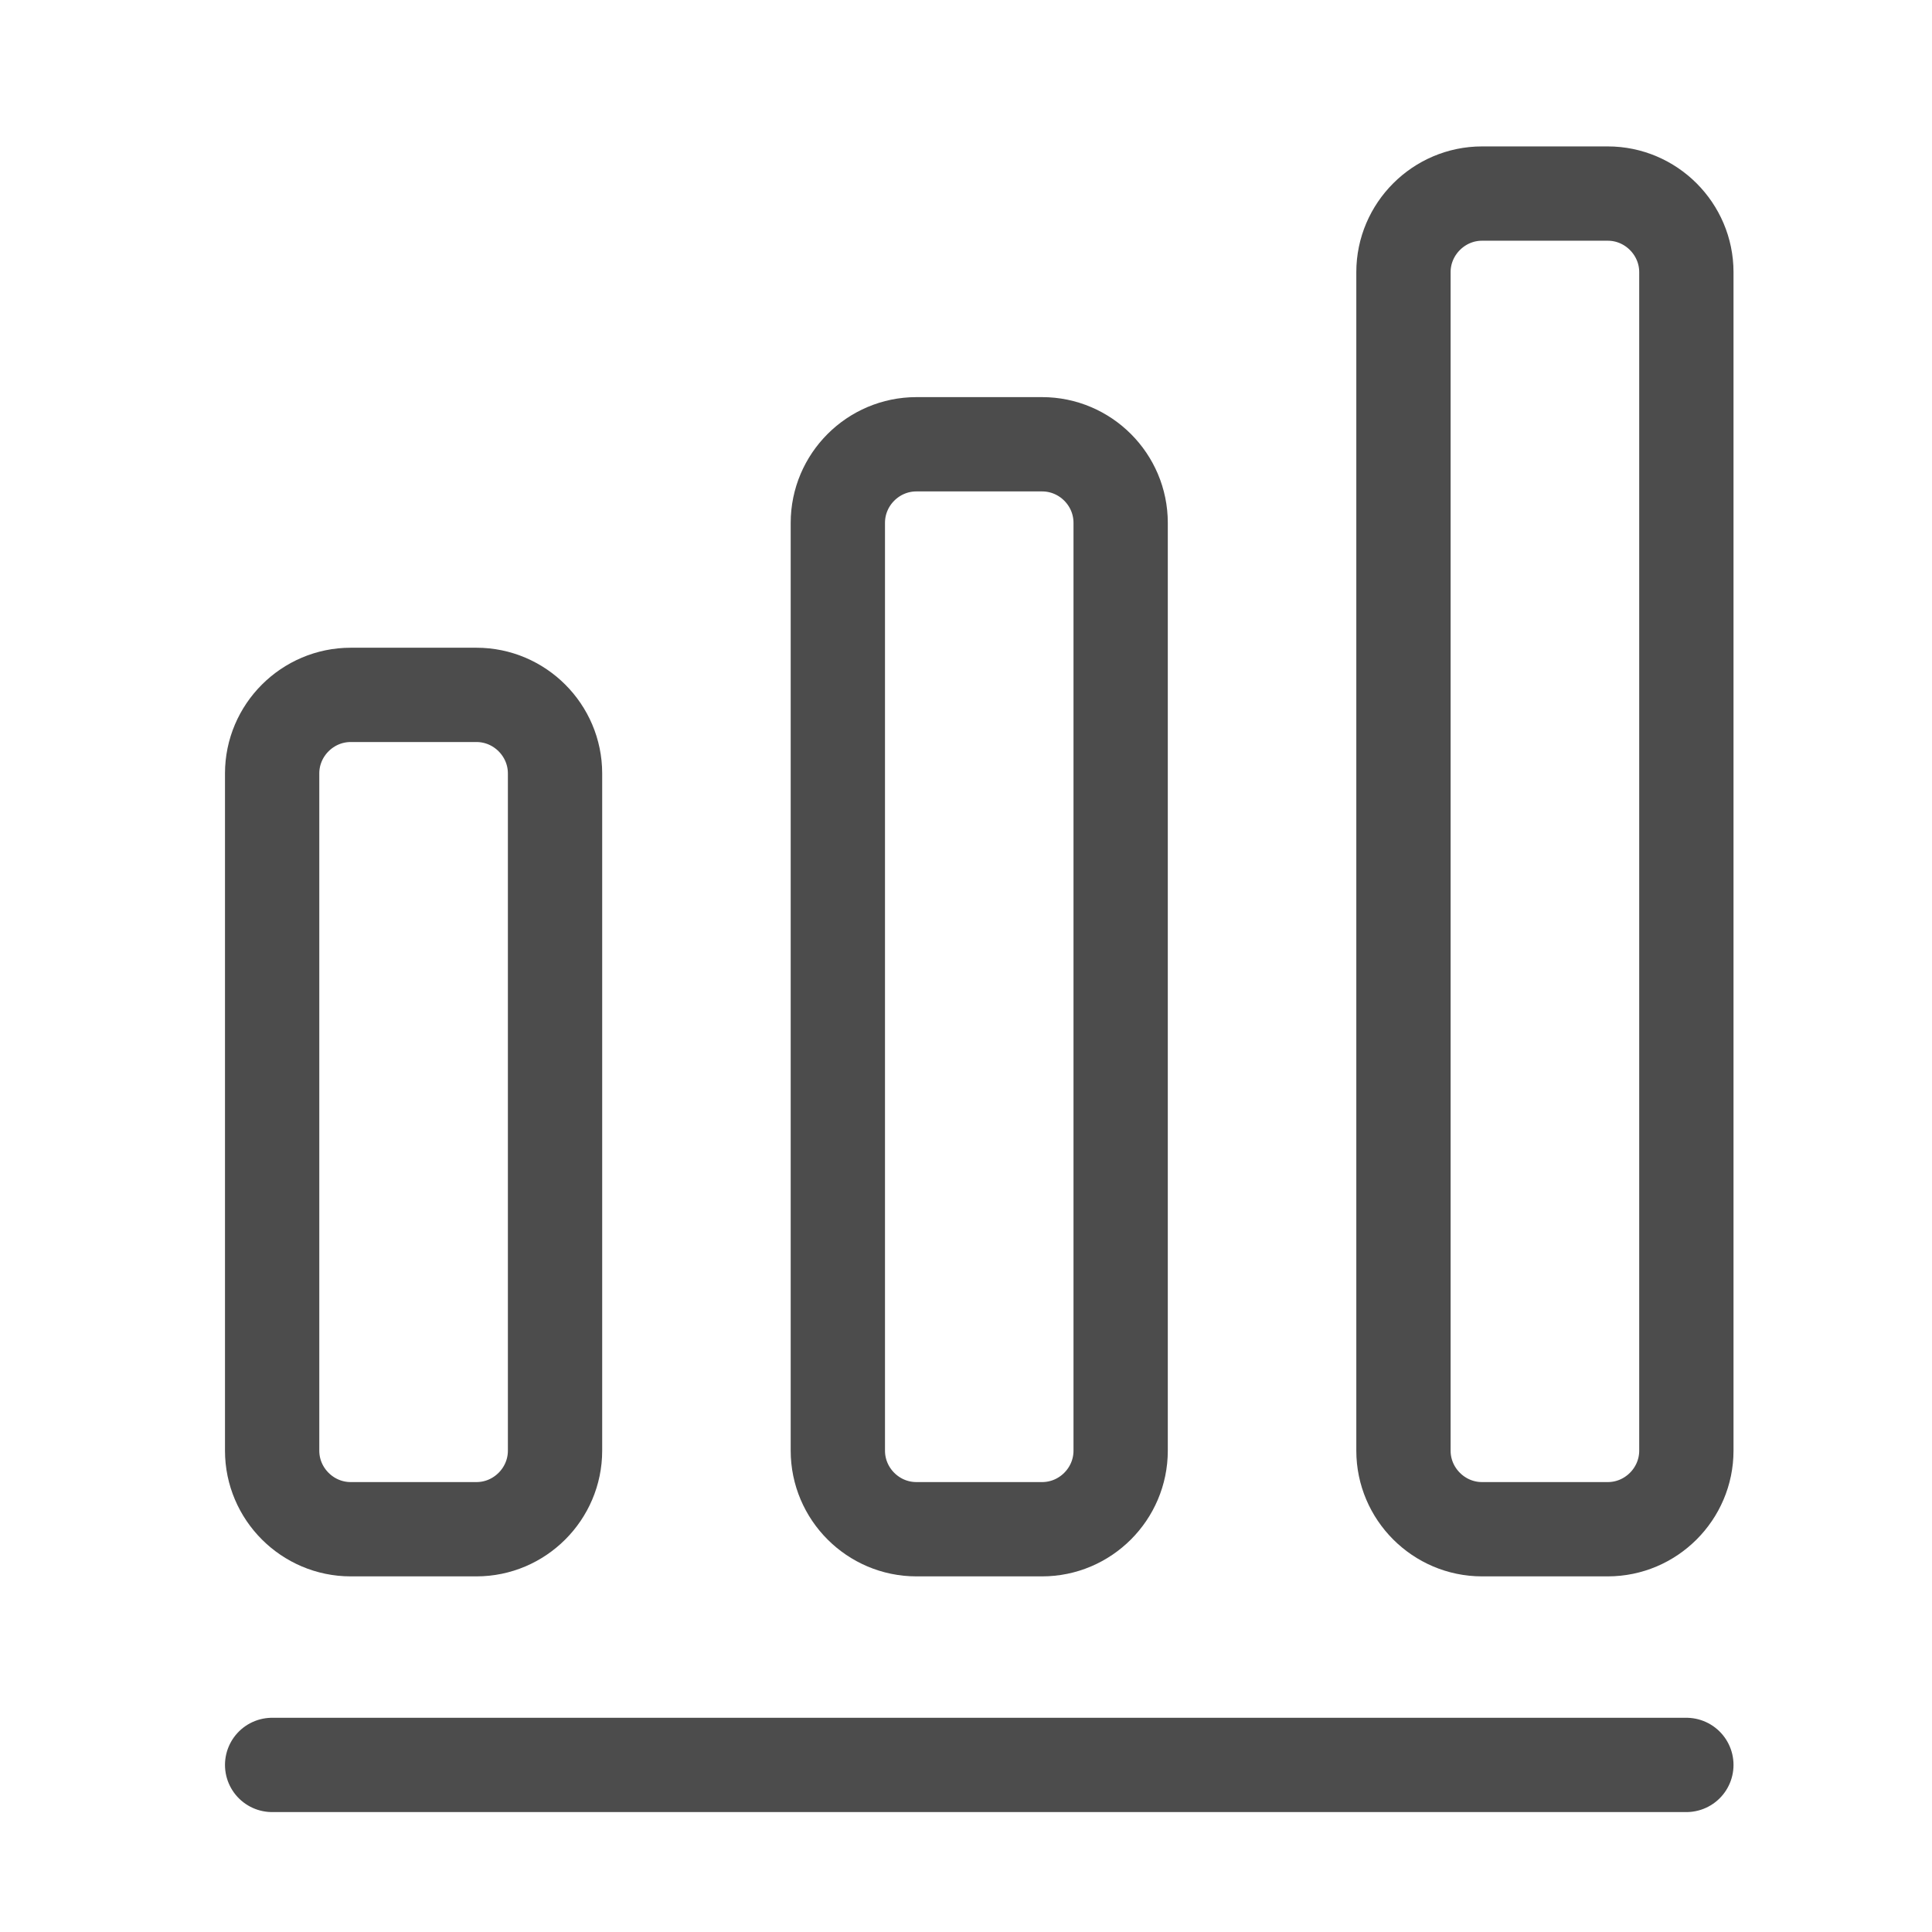 <svg width="21" height="21" viewBox="0 0 21 21" fill="none" xmlns="http://www.w3.org/2000/svg">
<path d="M2.958 19.184H18.33" stroke="black" stroke-opacity="0.7" stroke-width="1.025" stroke-linecap="round" stroke-linejoin="round"/>
<path d="M5.179 7.553H3.812C3.343 7.553 2.958 7.937 2.958 8.407V15.768C2.958 16.238 3.343 16.622 3.812 16.622H5.179C5.648 16.622 6.033 16.238 6.033 15.768V8.407C6.033 7.937 5.648 7.553 5.179 7.553Z" stroke="black" stroke-opacity="0.7" stroke-width="1.025" stroke-linecap="round" stroke-linejoin="round"/>
<path d="M11.327 4.829H9.961C9.491 4.829 9.107 5.213 9.107 5.683V15.768C9.107 16.238 9.491 16.622 9.961 16.622H11.327C11.797 16.622 12.181 16.238 12.181 15.768V5.683C12.181 5.213 11.797 4.829 11.327 4.829Z" stroke="black" stroke-opacity="0.7" stroke-width="1.025" stroke-linecap="round" stroke-linejoin="round"/>
<path d="M17.476 2.104H16.109C15.64 2.104 15.255 2.489 15.255 2.958V15.768C15.255 16.238 15.64 16.622 16.109 16.622H17.476C17.945 16.622 18.33 16.238 18.33 15.768V2.958C18.33 2.489 17.945 2.104 17.476 2.104Z" stroke="black" stroke-opacity="0.7" stroke-width="1.025" stroke-linecap="round" stroke-linejoin="round"/>
</svg>
